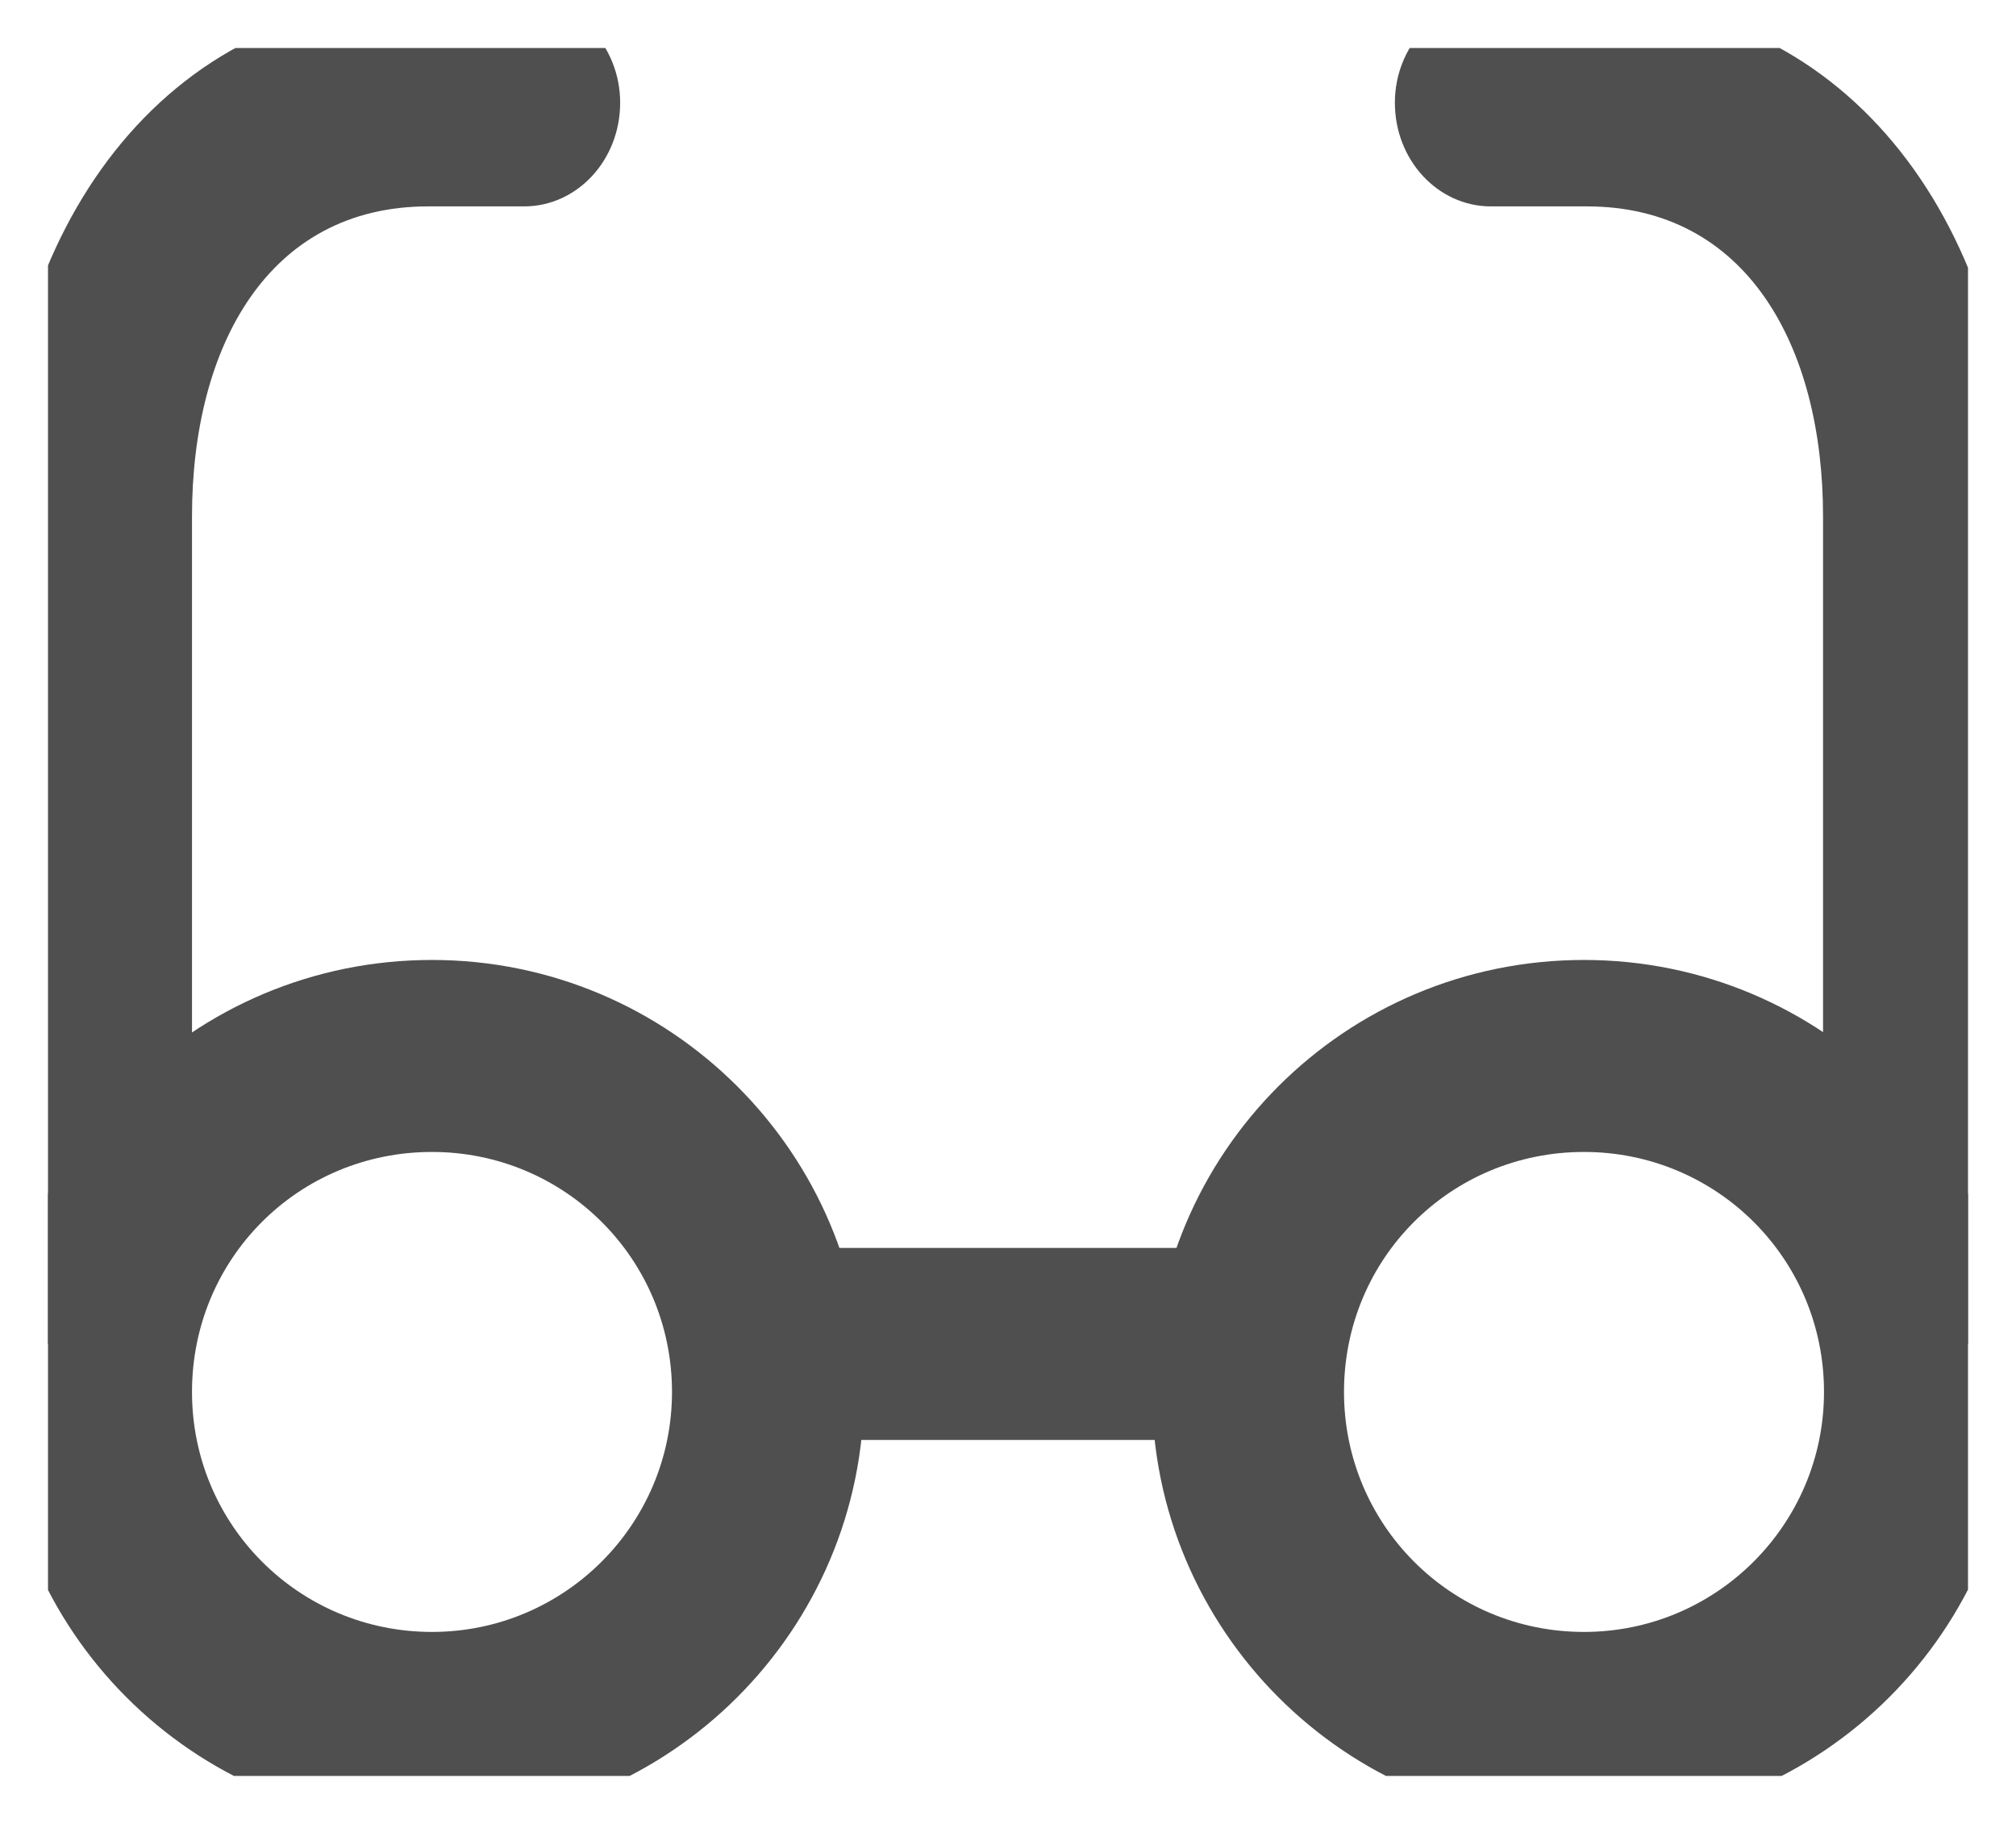 <svg width="21" height="19" viewBox="0 0 21 19" fill="none" xmlns="http://www.w3.org/2000/svg" xmlns:xlink="http://www.w3.org/1999/xlink">
	<desc>
			Created with Pixso.
	</desc>
	<defs>
		<clipPath id="clip196_330">
			<rect id="icon" rx="-0.5" width="20" height="18" transform="translate(0.5 0.5)" fill="white" fill-opacity="0"/>
		</clipPath>
	</defs>
	<rect id="icon" rx="-0.5" width="20" height="18" transform="translate(0.5 0.5)" fill="#FFFFFF" fill-opacity="0"/>
	<g clip-path="url(#clip196_330)">
		<path id="Vector" d="M4.5 17C5.88 17 7 15.88 7 14.5C7 13.11 5.88 12 4.5 12C3.11 12 2 13.11 2 14.5C2 15.88 3.11 17 4.5 17ZM4.5 19C6.98 19 9 16.98 9 14.5C9 12.01 6.98 10 4.5 10C2.01 10 0 12.01 0 14.5C0 16.98 2.01 19 4.5 19Z" fill="#4F4F4F" fill-opacity="1" fill-rule="evenodd"/>
		<path id="Vector" d="M16.5 17C17.88 17 19 15.88 19 14.5C19 13.11 17.88 12 16.5 12C15.11 12 14 13.11 14 14.5C14 15.88 15.11 17 16.5 17ZM16.5 19C18.98 19 21 16.98 21 14.5C21 12.01 18.98 10 16.5 10C14.01 10 12 12.01 12 14.5C12 16.98 14.01 19 16.5 19Z" fill="#4F4F4F" fill-opacity="1" fill-rule="evenodd"/>
		<path id="Vector" d="M13 15L8 15L8 13L13 13L13 15Z" fill="#4F4F4F" fill-opacity="1" fill-rule="evenodd"/>
		<path id="Vector" d="M4.46 2.15C2.8 2.15 2 3.6 2 5.38L2 14L0 14L0 5.38C0 2.41 1.7 0 4.46 0L5.46 0C6.01 0 6.46 0.48 6.46 1.07C6.46 1.67 6.01 2.15 5.46 2.15L4.46 2.15Z" fill="#4F4F4F" fill-opacity="1" fill-rule="evenodd"/>
		<path id="Vector" d="M16.53 2.15C18.19 2.15 18.99 3.6 18.99 5.38L18.99 14L20.99 14L20.99 5.38C20.99 2.41 19.29 0 16.53 0L15.53 0C14.98 0 14.53 0.48 14.53 1.07C14.53 1.67 14.98 2.15 15.53 2.15L16.53 2.15Z" fill="#4F4F4F" fill-opacity="1" fill-rule="evenodd"/>
	</g>
</svg>
